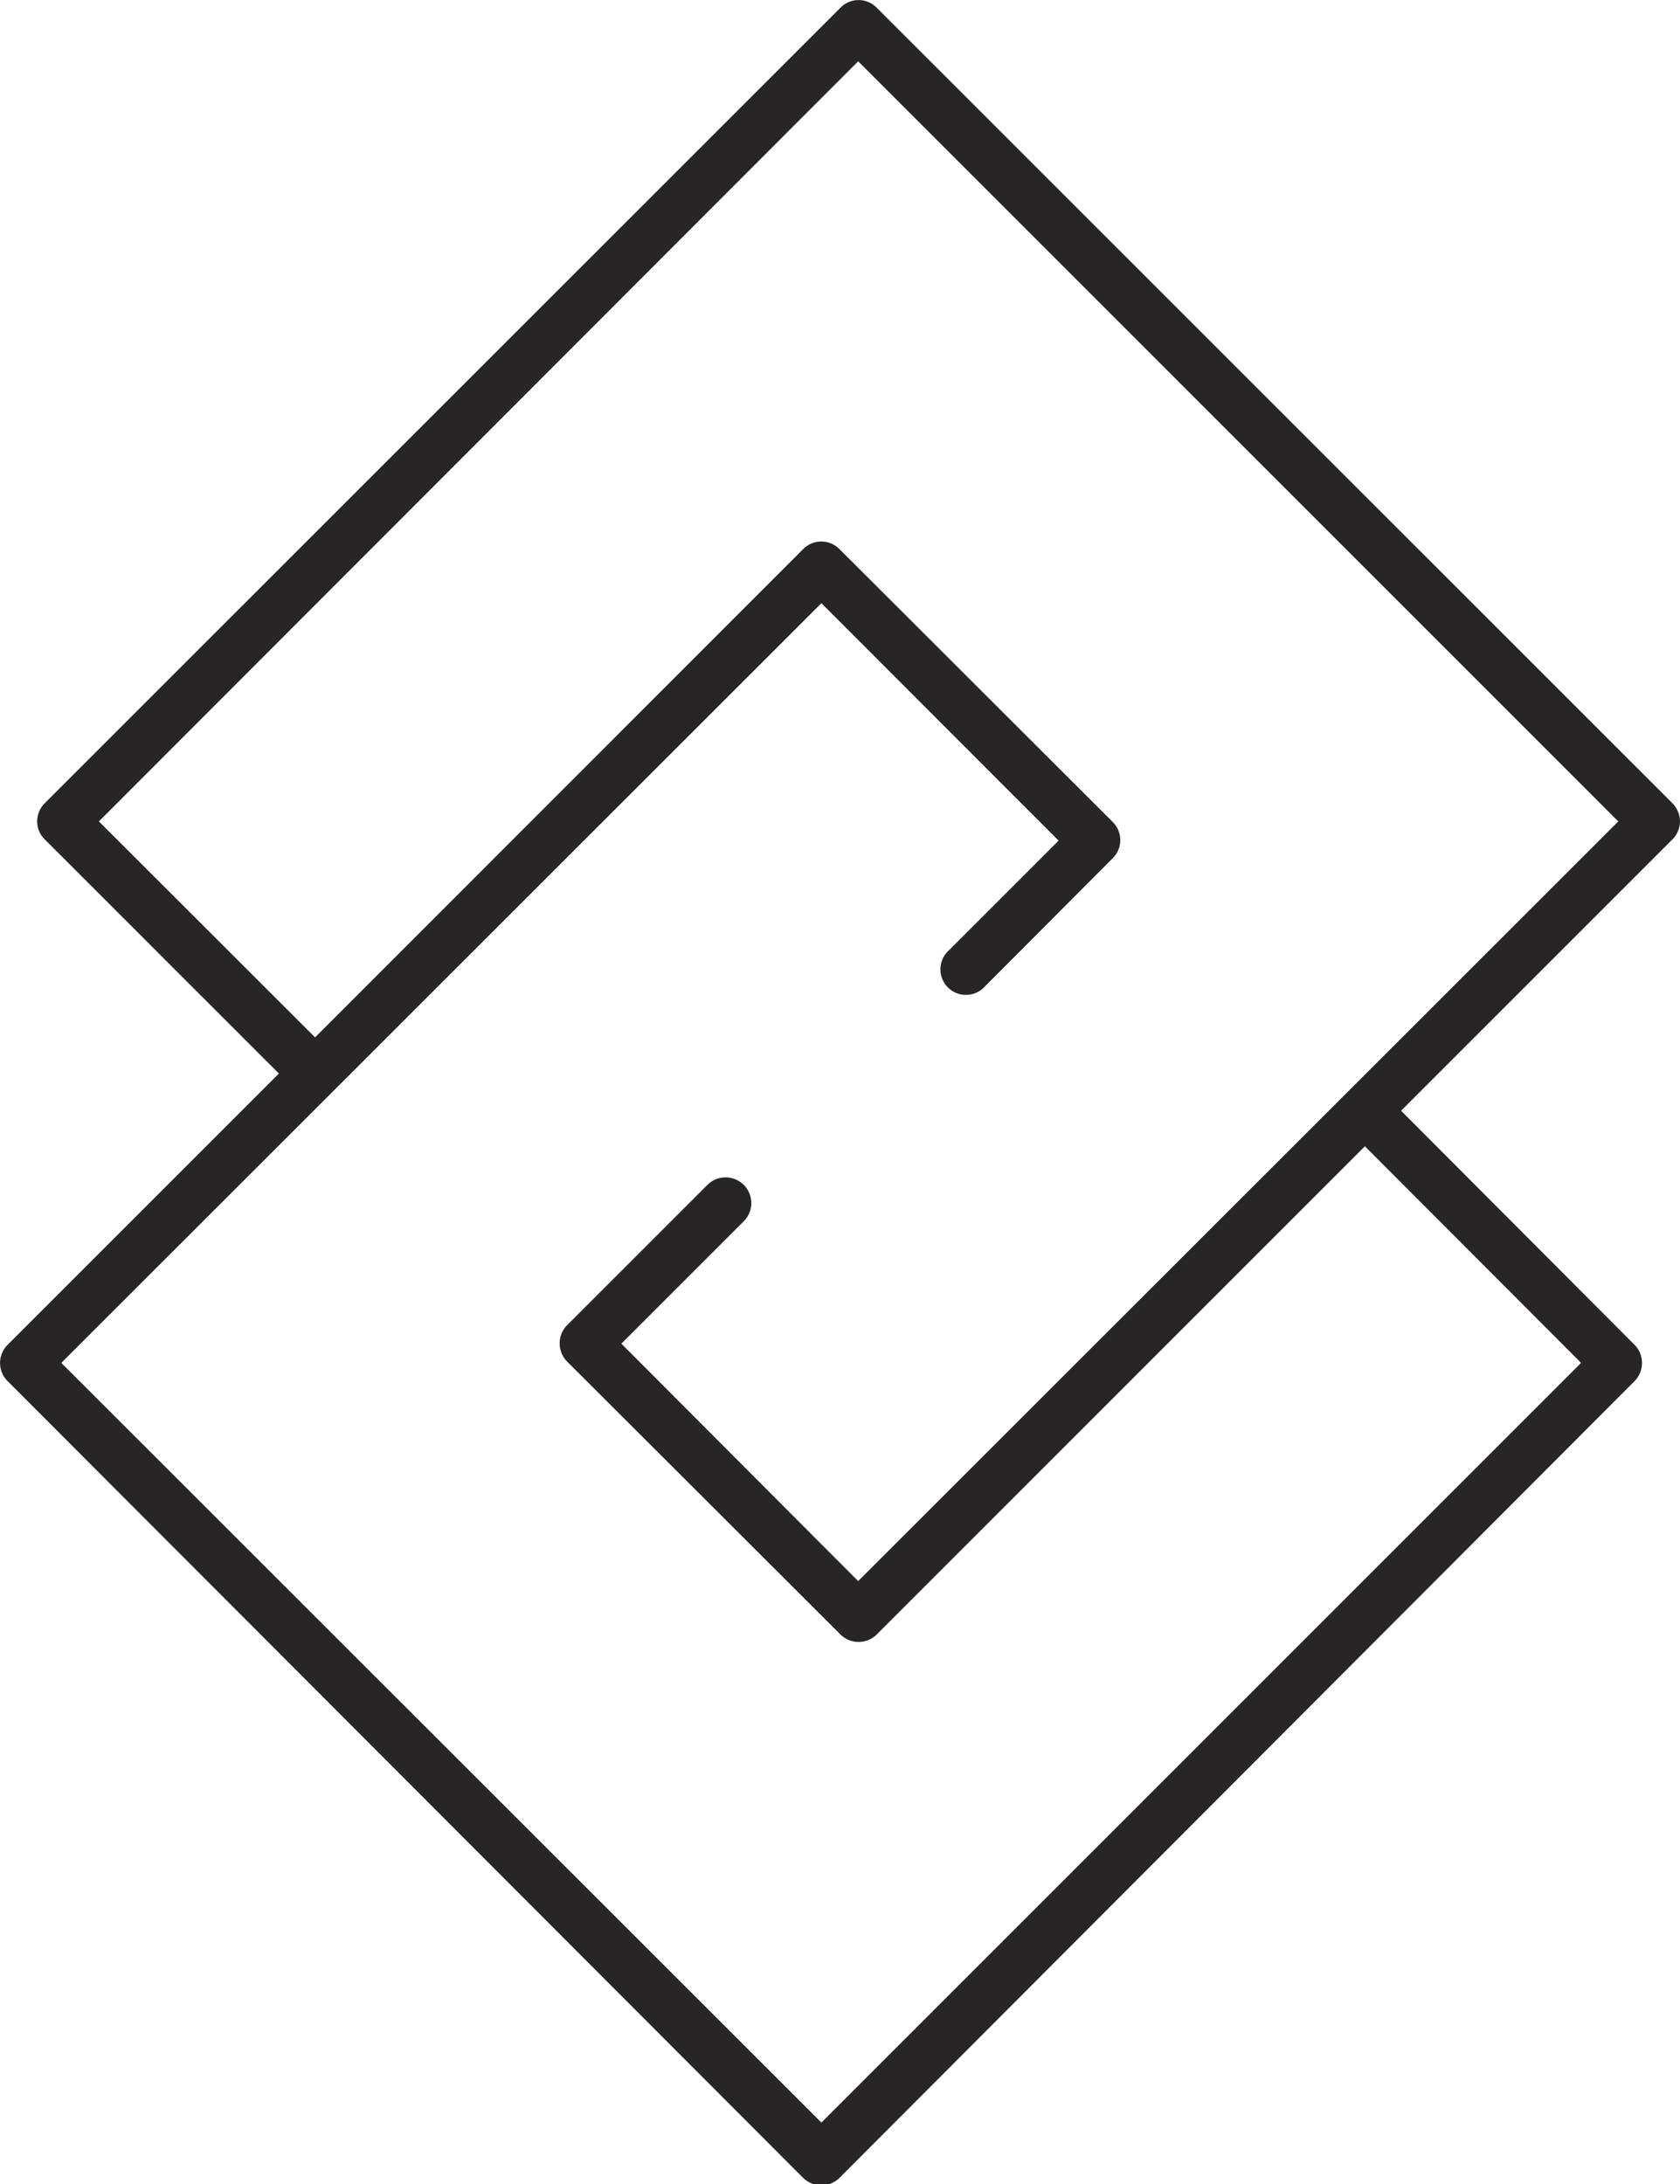 <svg xmlns="http://www.w3.org/2000/svg" viewBox="0 0 82.22 106.9"><defs><style>.cls-1{fill:none;}.cls-2{fill:#272525;}</style></defs><g id="레이어_2" data-name="레이어 2"><g id="object"><path class="cls-2" d="M82.22,40.2a1.3,1.3,0,0,0-.37-.89L42.9.37a1.24,1.24,0,0,0-1.76,0L2.19,39.31a1.26,1.26,0,0,0-.37.89,1.22,1.22,0,0,0,.37.88L13.65,52.54.37,65.82a1.25,1.25,0,0,0,0,1.77l38.94,39a1.28,1.28,0,0,0,.89.36,1.24,1.24,0,0,0,.88-.36L80,67.59a1.27,1.27,0,0,0,.36-.89,1.25,1.25,0,0,0-.36-.88L68.57,54.36,81.85,41.08A1.26,1.26,0,0,0,82.22,40.2ZM42,77.38,30.41,65.76l6-6A1.25,1.25,0,1,0,34.61,58l-6.86,6.86a1.25,1.25,0,0,0-.36.88,1.27,1.27,0,0,0,.36.89L41.14,80a1.26,1.26,0,0,0,1.76,0l23.9-23.9L77.38,66.7,40.2,103.88,3,66.7,40.2,29.52,51.81,41.14l-5.47,5.47a1.25,1.25,0,0,0,1.77,1.76L54.46,42a1.25,1.25,0,0,0,0-1.77L41.08,26.87a1.25,1.25,0,0,0-1.77,0L15.42,50.77,4.84,40.2,42,3,79.2,40.2Z"/></g></g></svg>
